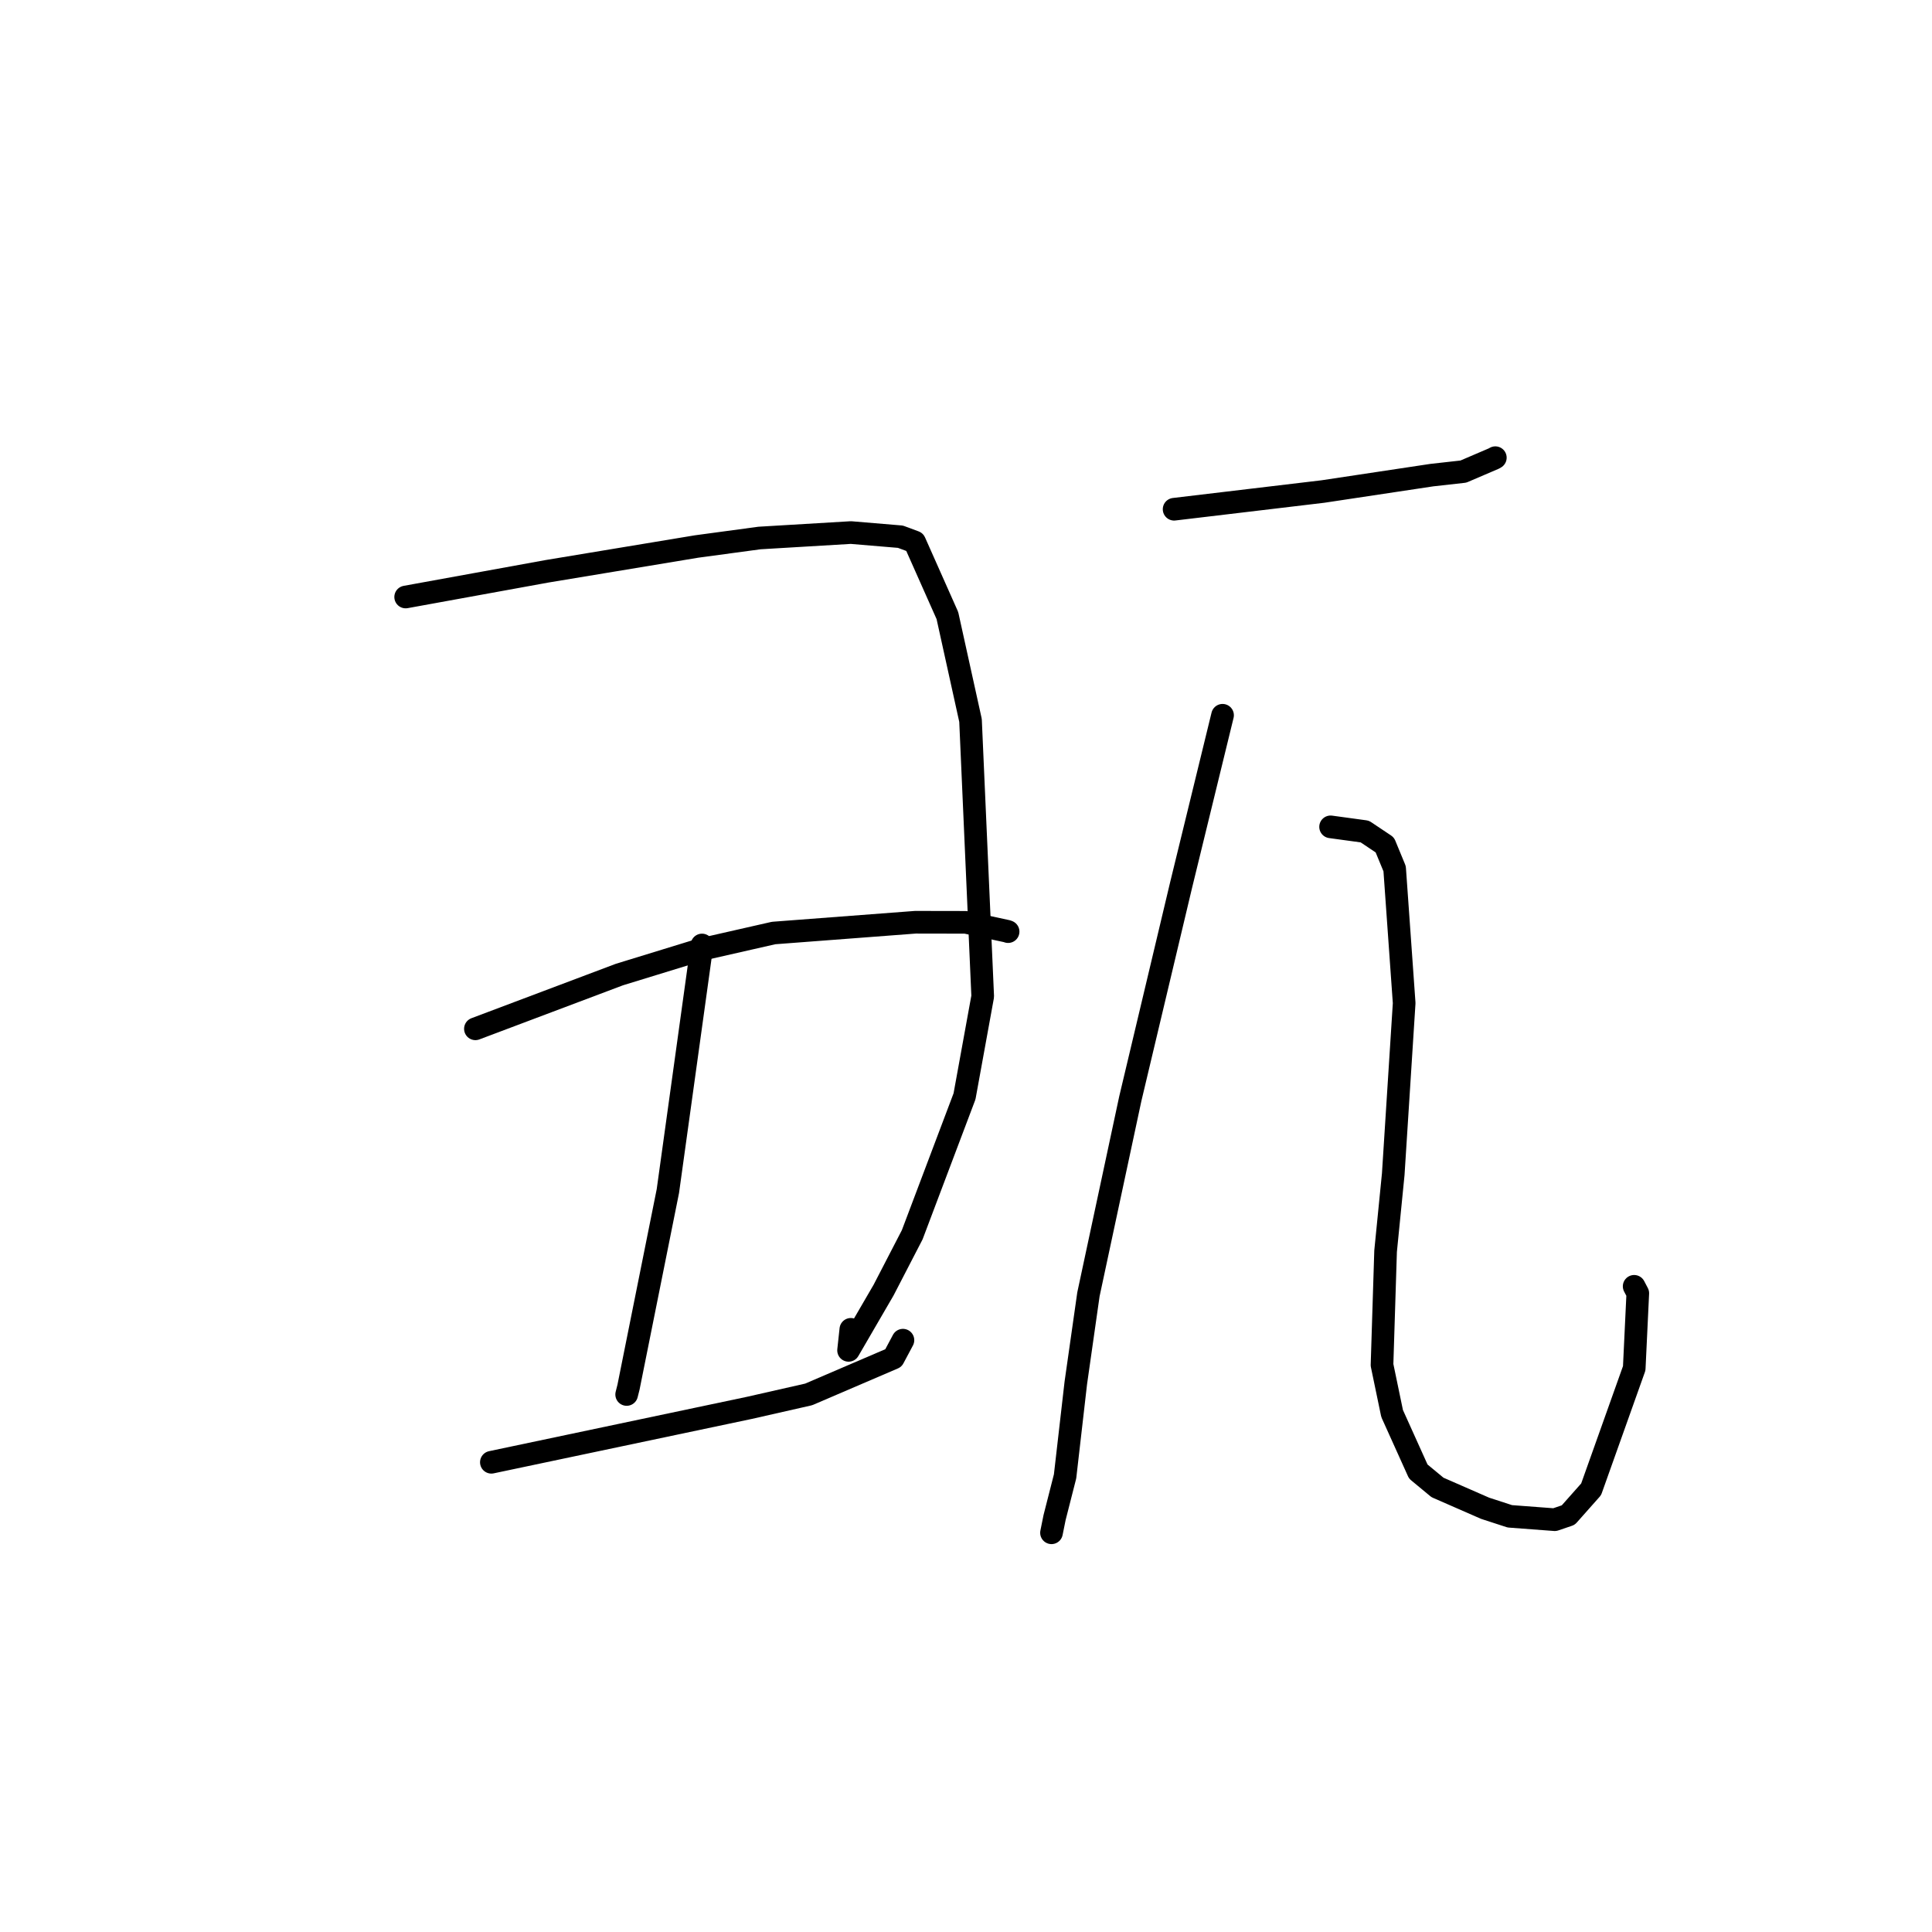 <?xml version="1.0" standalone="no"?>
    <svg width="256" height="256" xmlns="http://www.w3.org/2000/svg" version="1.1">
    <polyline stroke="black" stroke-width="3" stroke-linecap="round" fill="transparent" stroke-linejoin="round" points="53.752 79.106 63.12 77.403 72.488 75.699 92.298 72.415 100.636 71.289 112.747 70.567 119.309 71.117 121.199 71.817 125.535 81.567 128.599 95.457 130.214 132.024 127.805 145.267 120.873 163.616 117.081 170.943 112.439 178.93 112.741 176.143 " />
        <polyline stroke="black" stroke-width="3" stroke-linecap="round" fill="transparent" stroke-linejoin="round" points="93.02 125.215 90.759 141.518 88.497 157.822 83.283 183.798 83.036 184.776 " />
        <polyline stroke="black" stroke-width="3" stroke-linecap="round" fill="transparent" stroke-linejoin="round" points="62.994 136.323 72.535 132.728 82.076 129.133 92.83 125.83 102.509 123.63 121.295 122.202 127.97 122.214 133.436 123.391 133.538 123.431 133.566 123.441 133.579 123.446 " />
        <polyline stroke="black" stroke-width="3" stroke-linecap="round" fill="transparent" stroke-linejoin="round" points="65.108 193.758 82.211 190.152 99.313 186.546 107.152 184.767 118.383 179.947 119.533 177.79 119.644 177.581 " />
        <polyline stroke="black" stroke-width="3" stroke-linecap="round" fill="transparent" stroke-linejoin="round" points="155.575 67.477 165.432 66.304 175.289 65.13 189.727 62.956 193.901 62.489 197.948 60.755 198.14 60.645 " />
        <polyline stroke="black" stroke-width="3" stroke-linecap="round" fill="transparent" stroke-linejoin="round" points="161.995 94.776 159.251 106.014 156.507 117.253 149.773 145.575 144.223 171.508 142.55 183.248 141.128 195.624 139.736 201.086 139.358 202.959 139.329 203.102 " />
        <polyline stroke="black" stroke-width="3" stroke-linecap="round" fill="transparent" stroke-linejoin="round" points="176.31 109.562 178.575 109.871 180.84 110.181 183.493 111.954 184.797 115.11 186.059 132.919 184.611 155.595 183.598 165.786 183.124 180.867 184.461 187.298 187.93 194.986 190.473 197.093 196.789 199.855 200.063 200.92 206.007 201.367 207.803 200.756 210.832 197.342 216.543 181.306 217.016 171.364 216.534 170.444 " />
        </svg>